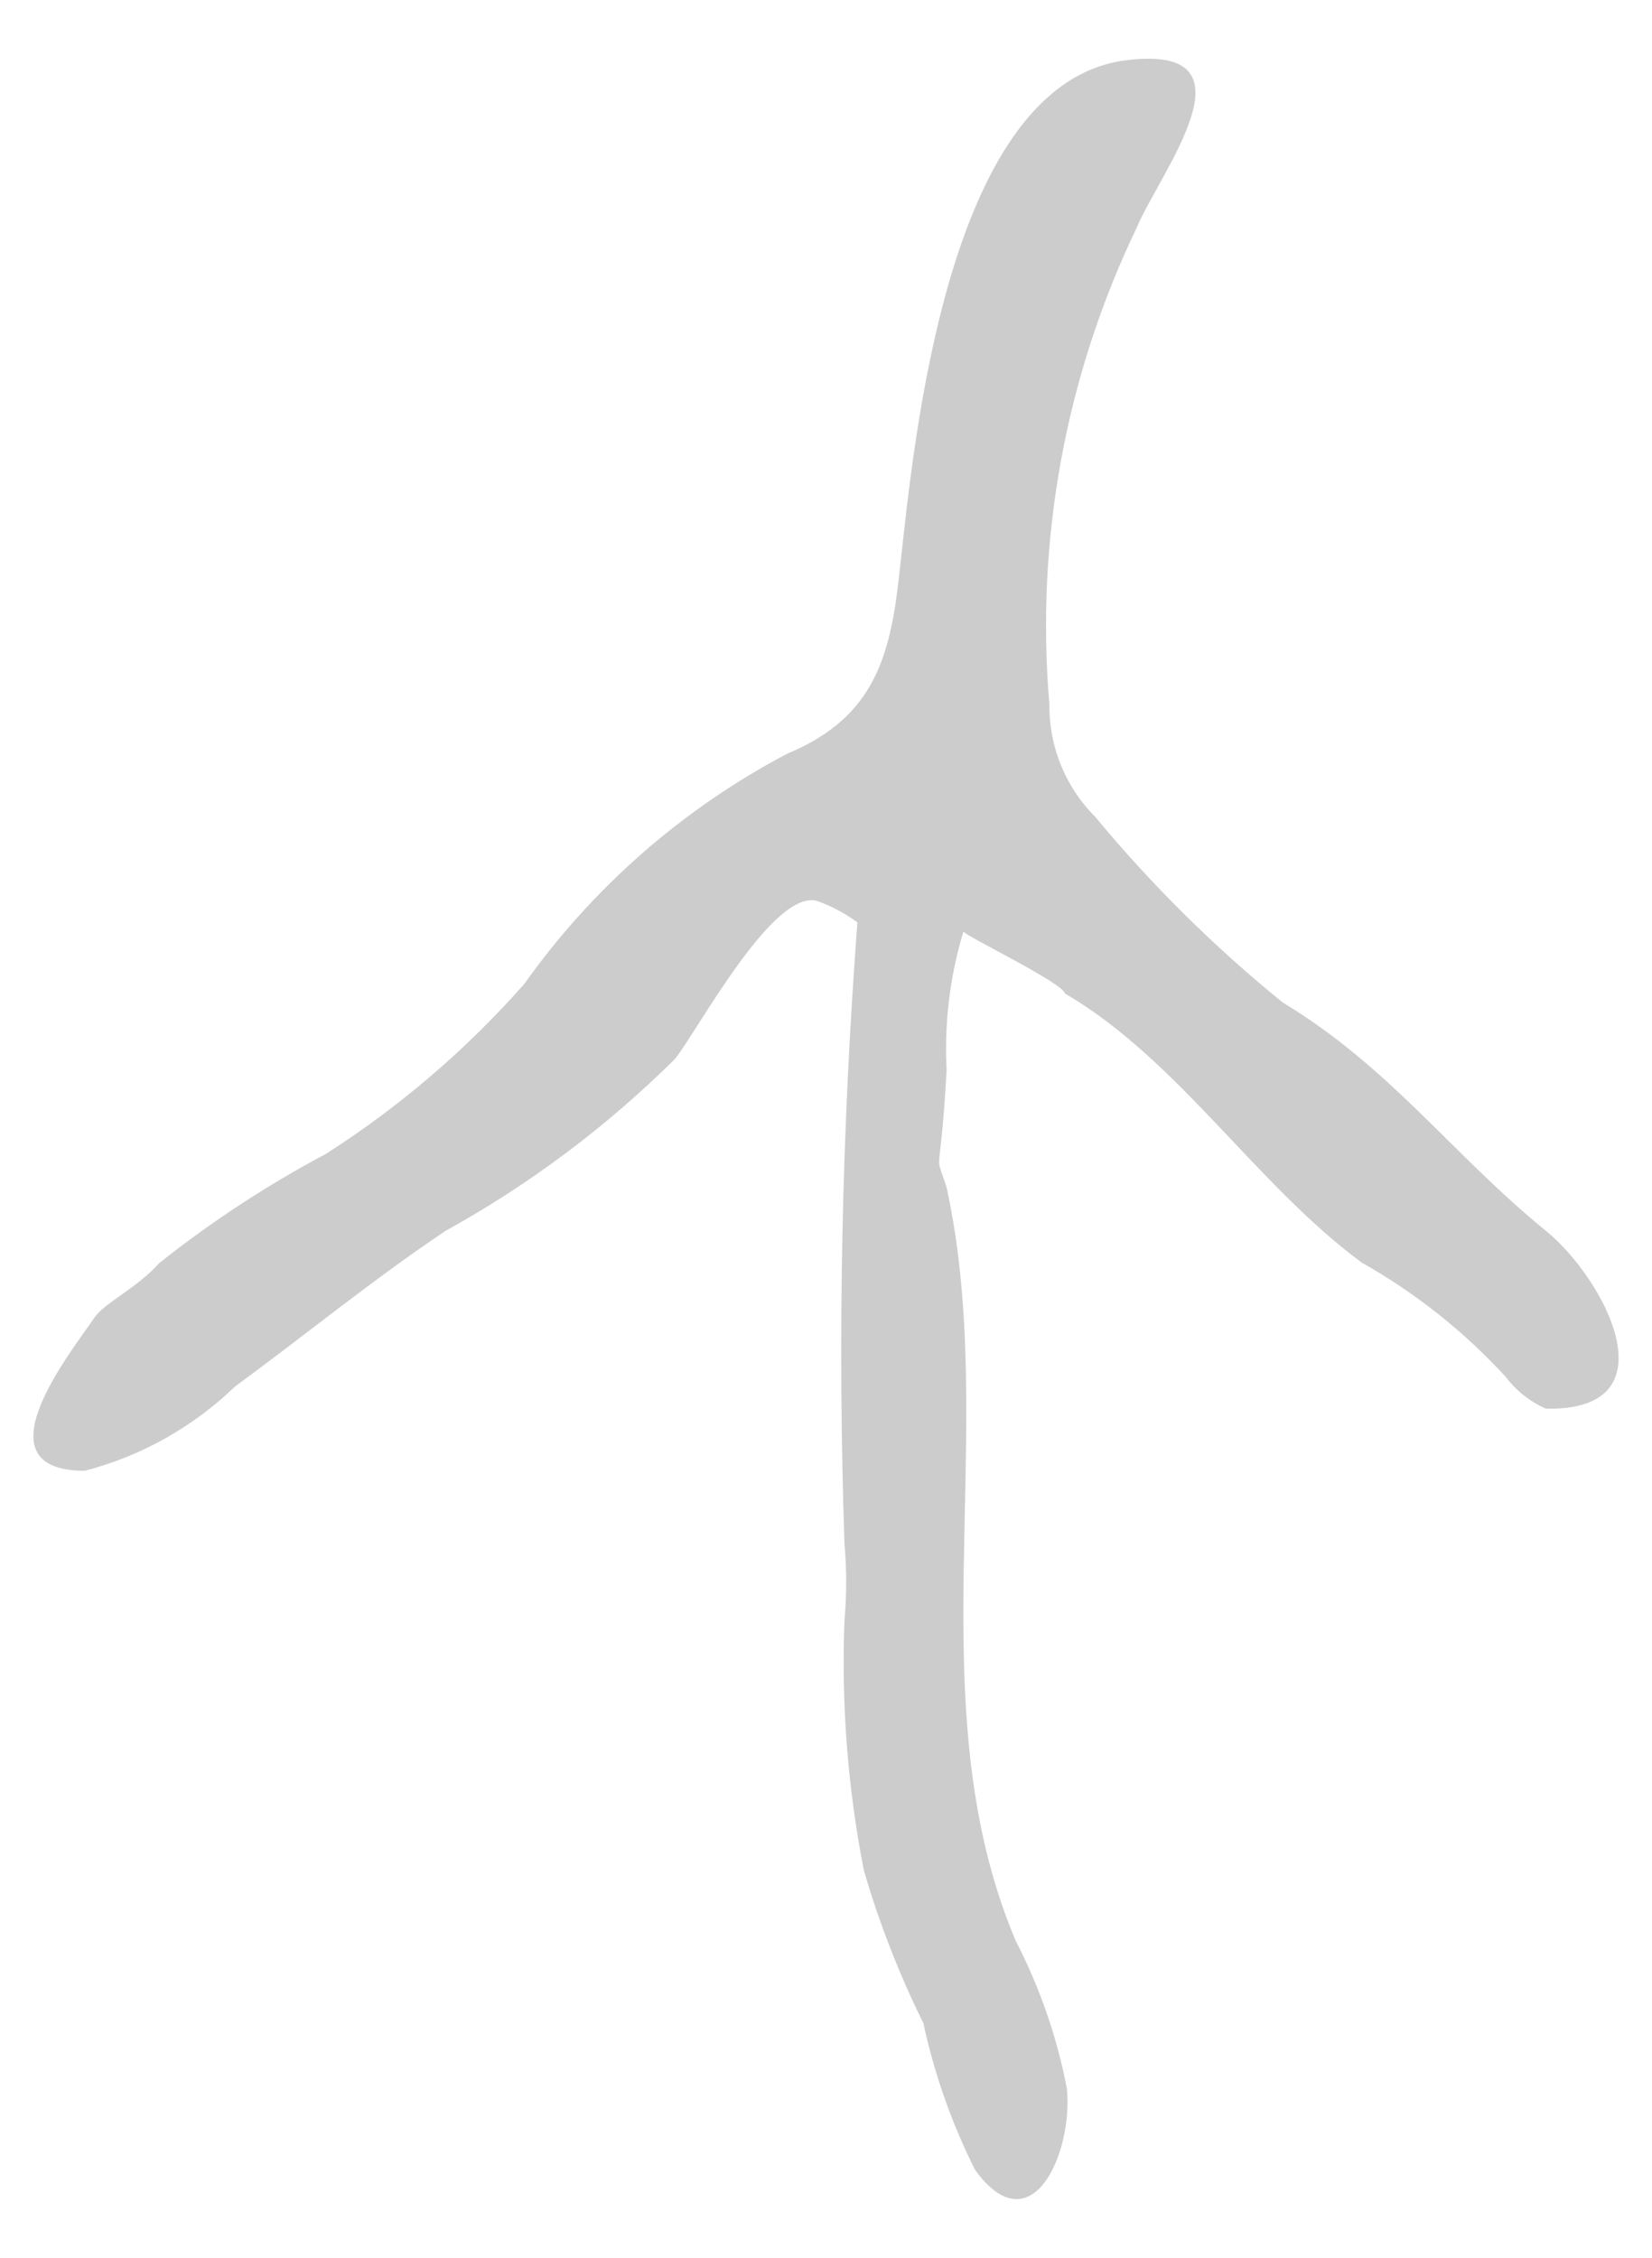 <?xml version="1.0" encoding="utf-8"?>
<!-- Generator: Adobe Illustrator 17.0.0, SVG Export Plug-In . SVG Version: 6.00 Build 0)  -->
<!DOCTYPE svg PUBLIC "-//W3C//DTD SVG 1.1//EN" "http://www.w3.org/Graphics/SVG/1.1/DTD/svg11.dtd">
<svg version="1.1" id="Layer_1" xmlns="http://www.w3.org/2000/svg" xmlns:xlink="http://www.w3.org/1999/xlink" x="0px" y="0px"
	 width="50.5px" height="69px" viewBox="0 0 50.5 69" enable-background="new 0 0 50.5 69" xml:space="preserve">
<path fill="#CCCCCC" d="M29.451,28.464c-0.414,1.37-0.588,2.801-0.514,4.229c-0.198,3.617-0.395,2.352,0,3.597
	c1.64,7.49-0.949,15.811,2.115,23.025c0.733,1.42,1.259,2.937,1.561,4.506c0.198,1.976-1.087,4.862-2.806,2.49
	c-0.714-1.423-1.245-2.93-1.581-4.486c-0.742-1.498-1.35-3.059-1.818-4.664c-0.494-2.518-0.693-5.085-0.593-7.649
	c0.069-0.776,0.069-1.556,0-2.332c-0.214-6.333-0.082-12.674,0.395-18.993c-0.375-0.275-0.788-0.495-1.225-0.652
	c-1.344-0.395-3.656,3.953-4.348,4.822c-2.085,2.068-4.446,3.837-7.016,5.257c-2.214,1.482-4.289,3.182-6.443,4.763
	c-1.283,1.236-2.862,2.121-4.585,2.569c-3.36,0-0.395-3.656,0.296-4.684c0.316-0.455,1.285-0.889,1.976-1.66
	c1.594-1.267,3.301-2.385,5.099-3.34c2.255-1.442,4.297-3.191,6.067-5.198c2.091-2.945,4.847-5.356,8.044-7.036
	c2.708-1.127,3.162-3.044,3.439-5.692c0.435-3.953,1.463-14.823,6.917-15.495c4.15-0.514,1.028,3.419,0.316,5.119
	c-2.177,4.529-3.099,9.559-2.668,14.566c-0.015,1.289,0.491,2.528,1.403,3.439c1.719,2.075,3.639,3.975,5.731,5.672
	c3.281,1.976,5.178,4.644,8.044,6.977c1.779,1.443,3.953,5.514,0,5.435c-0.484-0.214-0.906-0.547-1.225-0.968
	c-1.276-1.391-2.763-2.571-4.407-3.498c-3.241-2.391-5.613-6.206-9.072-8.222C32.514,30.045,29.431,28.563,29.451,28.464z"/>
</svg>
